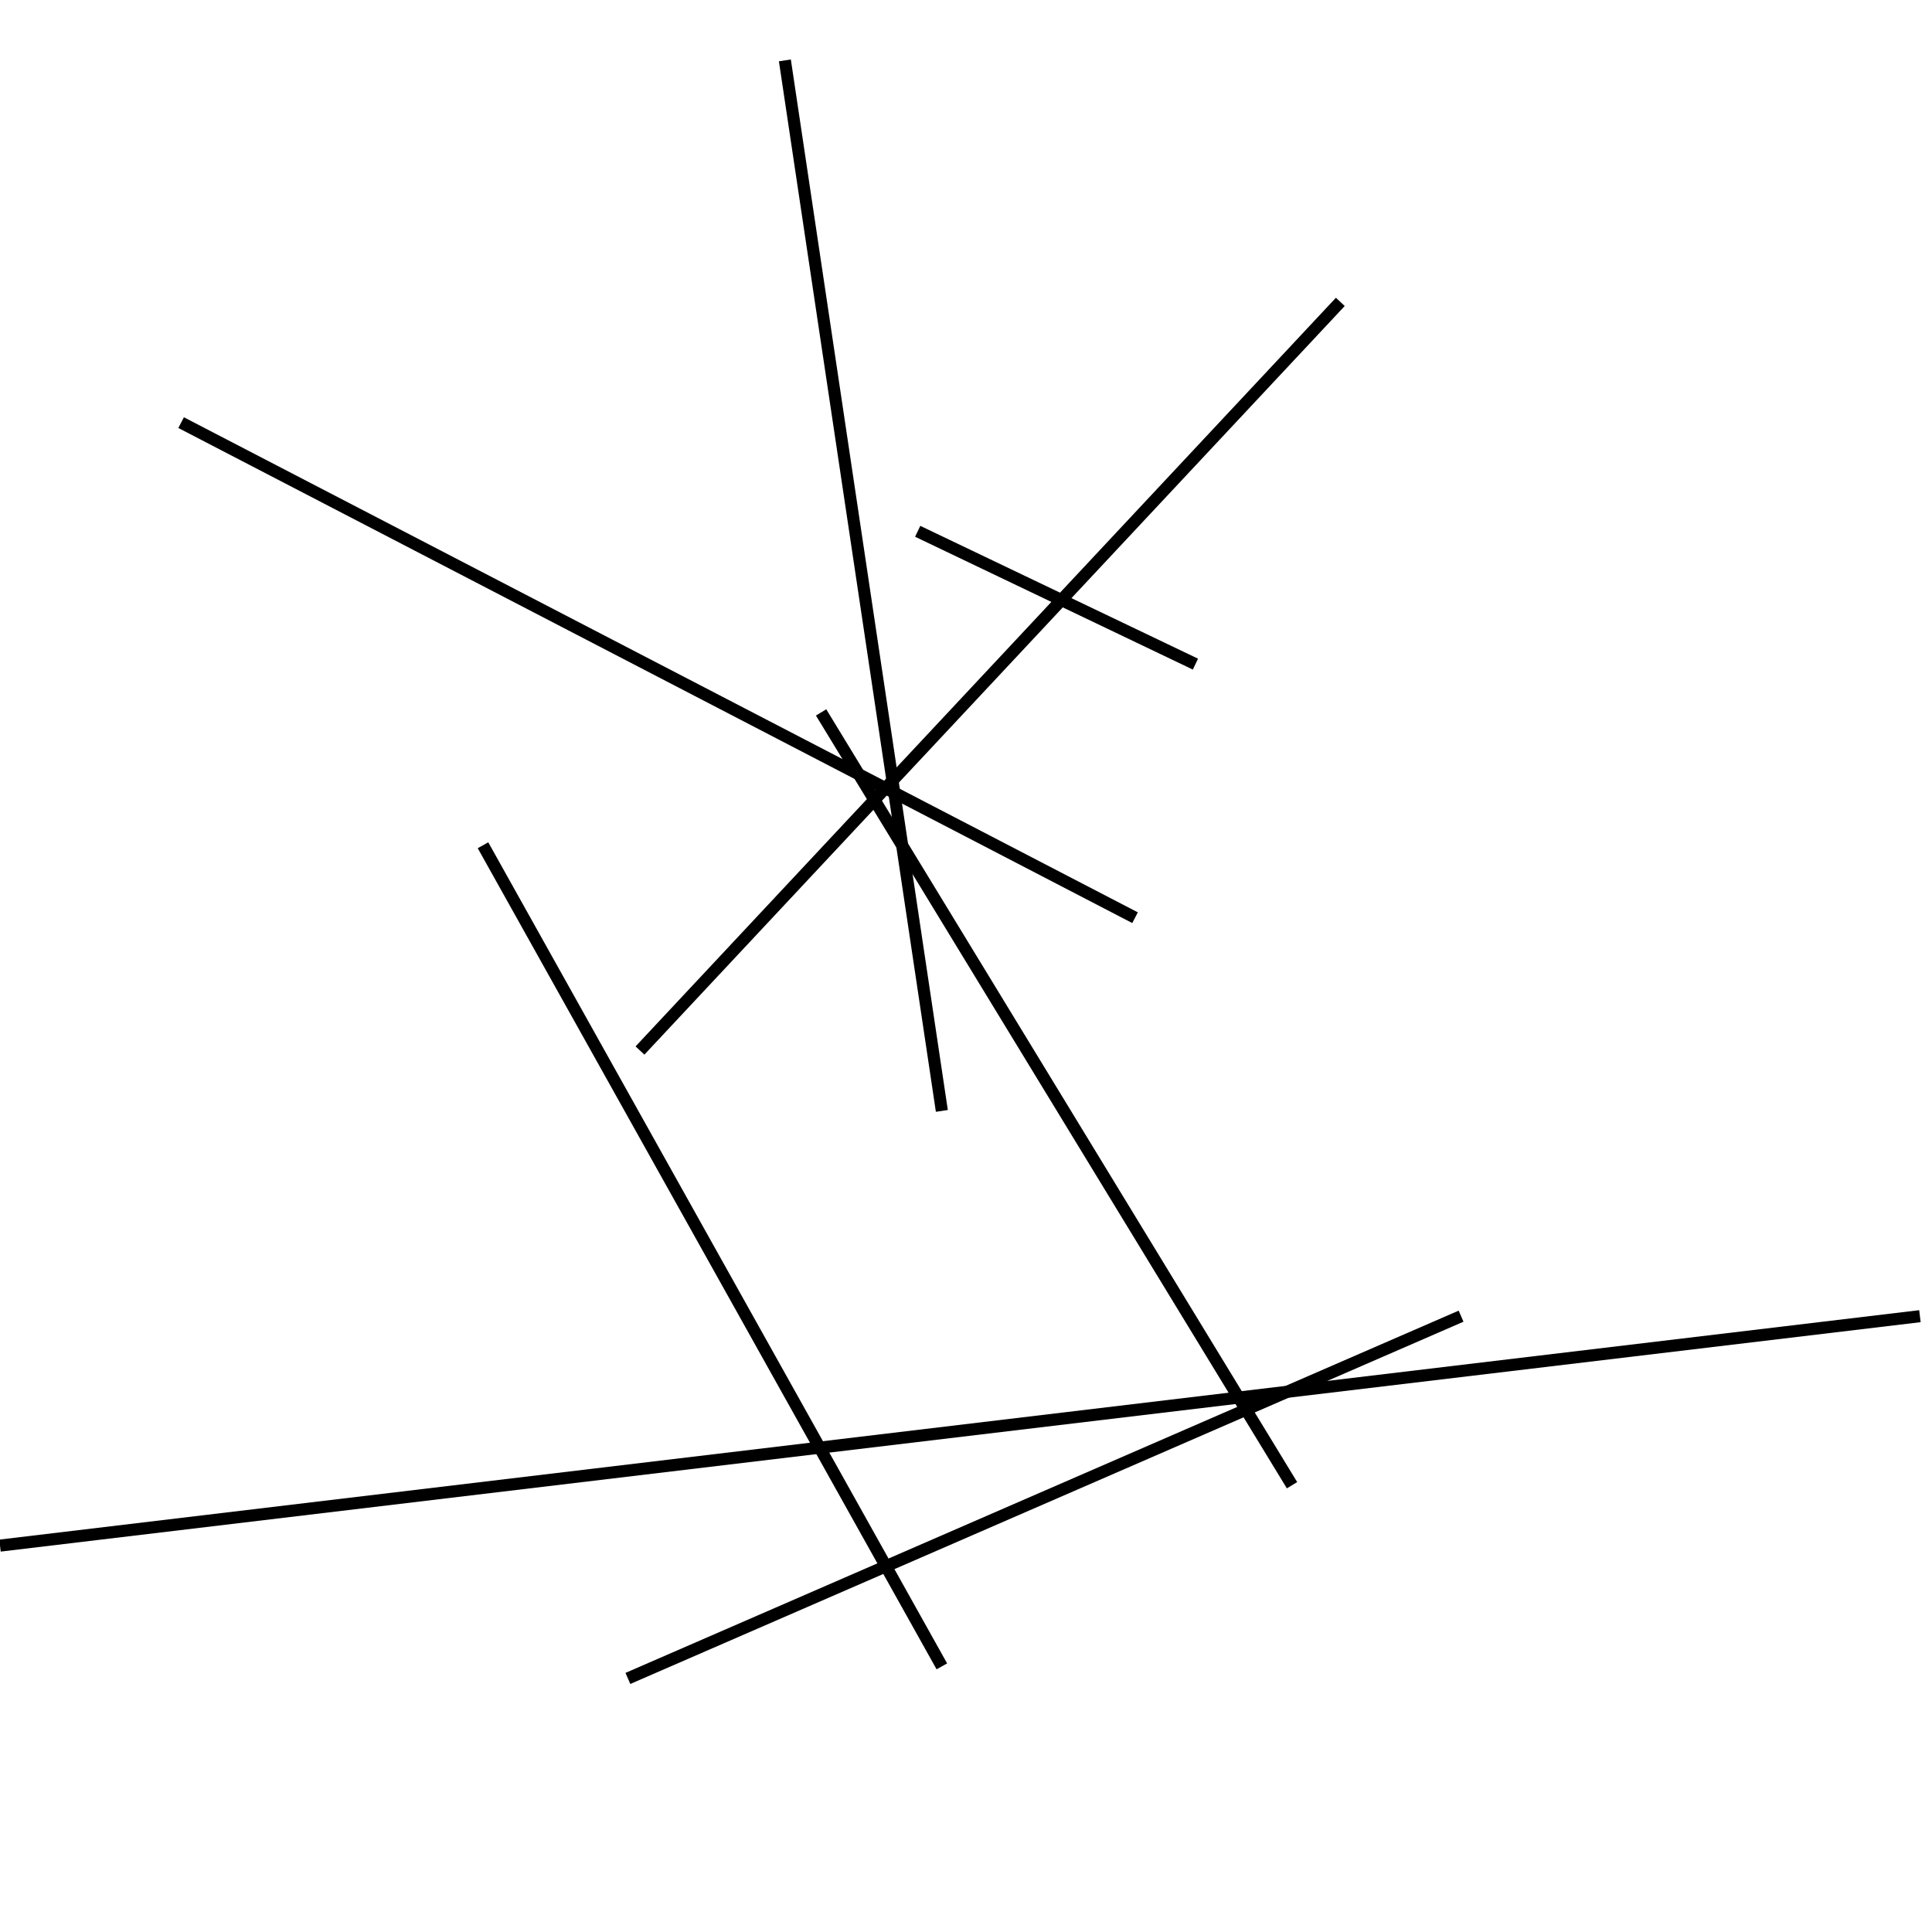 <?xml version="1.0" encoding="utf-8" ?>
<svg baseProfile="full" height="160" version="1.1" width="160" xmlns="http://www.w3.org/2000/svg" xmlns:ev="http://www.w3.org/2001/xml-events" xmlns:xlink="http://www.w3.org/1999/xlink"><defs /><line stroke="black" stroke-width="1" x1="99" x2="76" y1="55" y2="44" /><line stroke="black" stroke-width="1" x1="111" x2="53" y1="25" y2="87" /><line stroke="black" stroke-width="1" x1="107" x2="68" y1="123" y2="59" /><line stroke="black" stroke-width="1" x1="15" x2="94" y1="35" y2="76" /><line stroke="black" stroke-width="1" x1="0" x2="159" y1="128" y2="109" /><line stroke="black" stroke-width="1" x1="78" x2="65" y1="92" y2="5" /><line stroke="black" stroke-width="1" x1="121" x2="52" y1="109" y2="139" /><line stroke="black" stroke-width="1" x1="78" x2="40" y1="138" y2="70" /></svg>